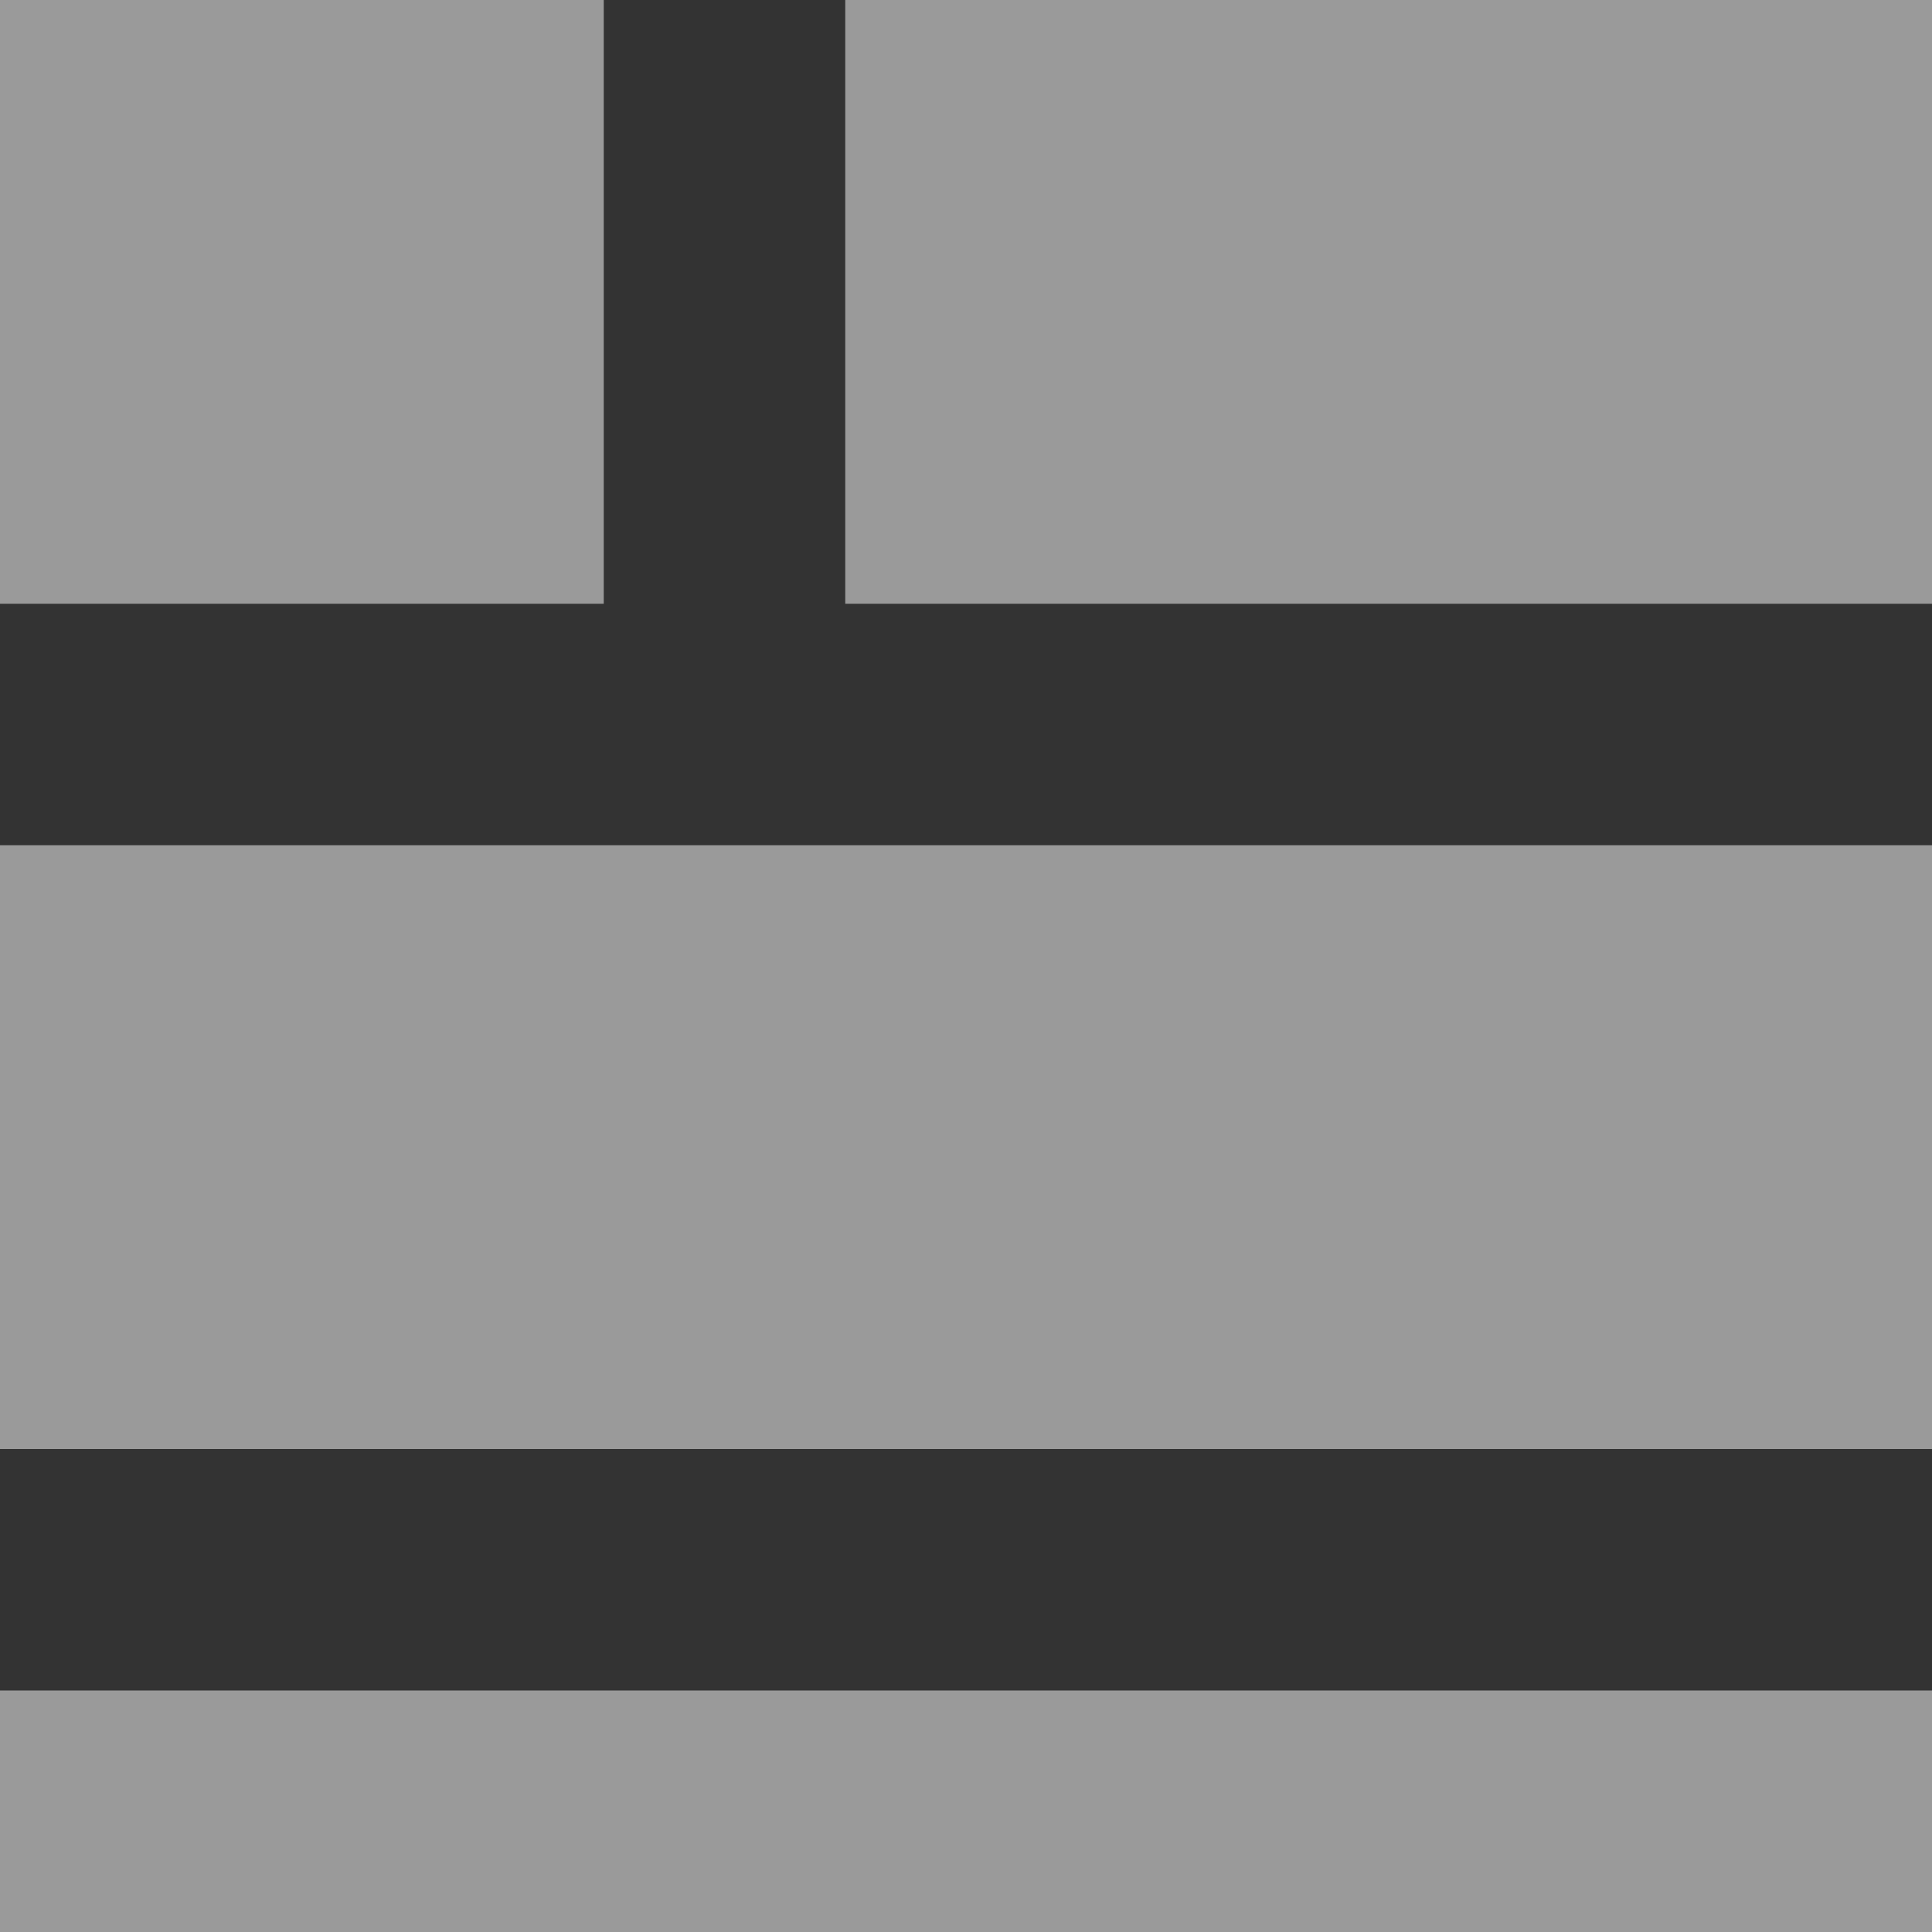 <svg xmlns="http://www.w3.org/2000/svg" width="16" height="16" viewBox="0 0 16 16">
  <rect x="0" y="0" width="16" height="16" fill="#333333" stroke="none"/>
  <g id="Symbol_76_6" data-name="Symbol 76 – 6" opacity="0.505">
    <path id="Path_102" data-name="Path 102" d="M0,14H16v2H0ZM0,7H16v5H0ZM7,0h9V5H7ZM0,0H5V5H0Z" fill="#fff"/>
  </g>
</svg>
